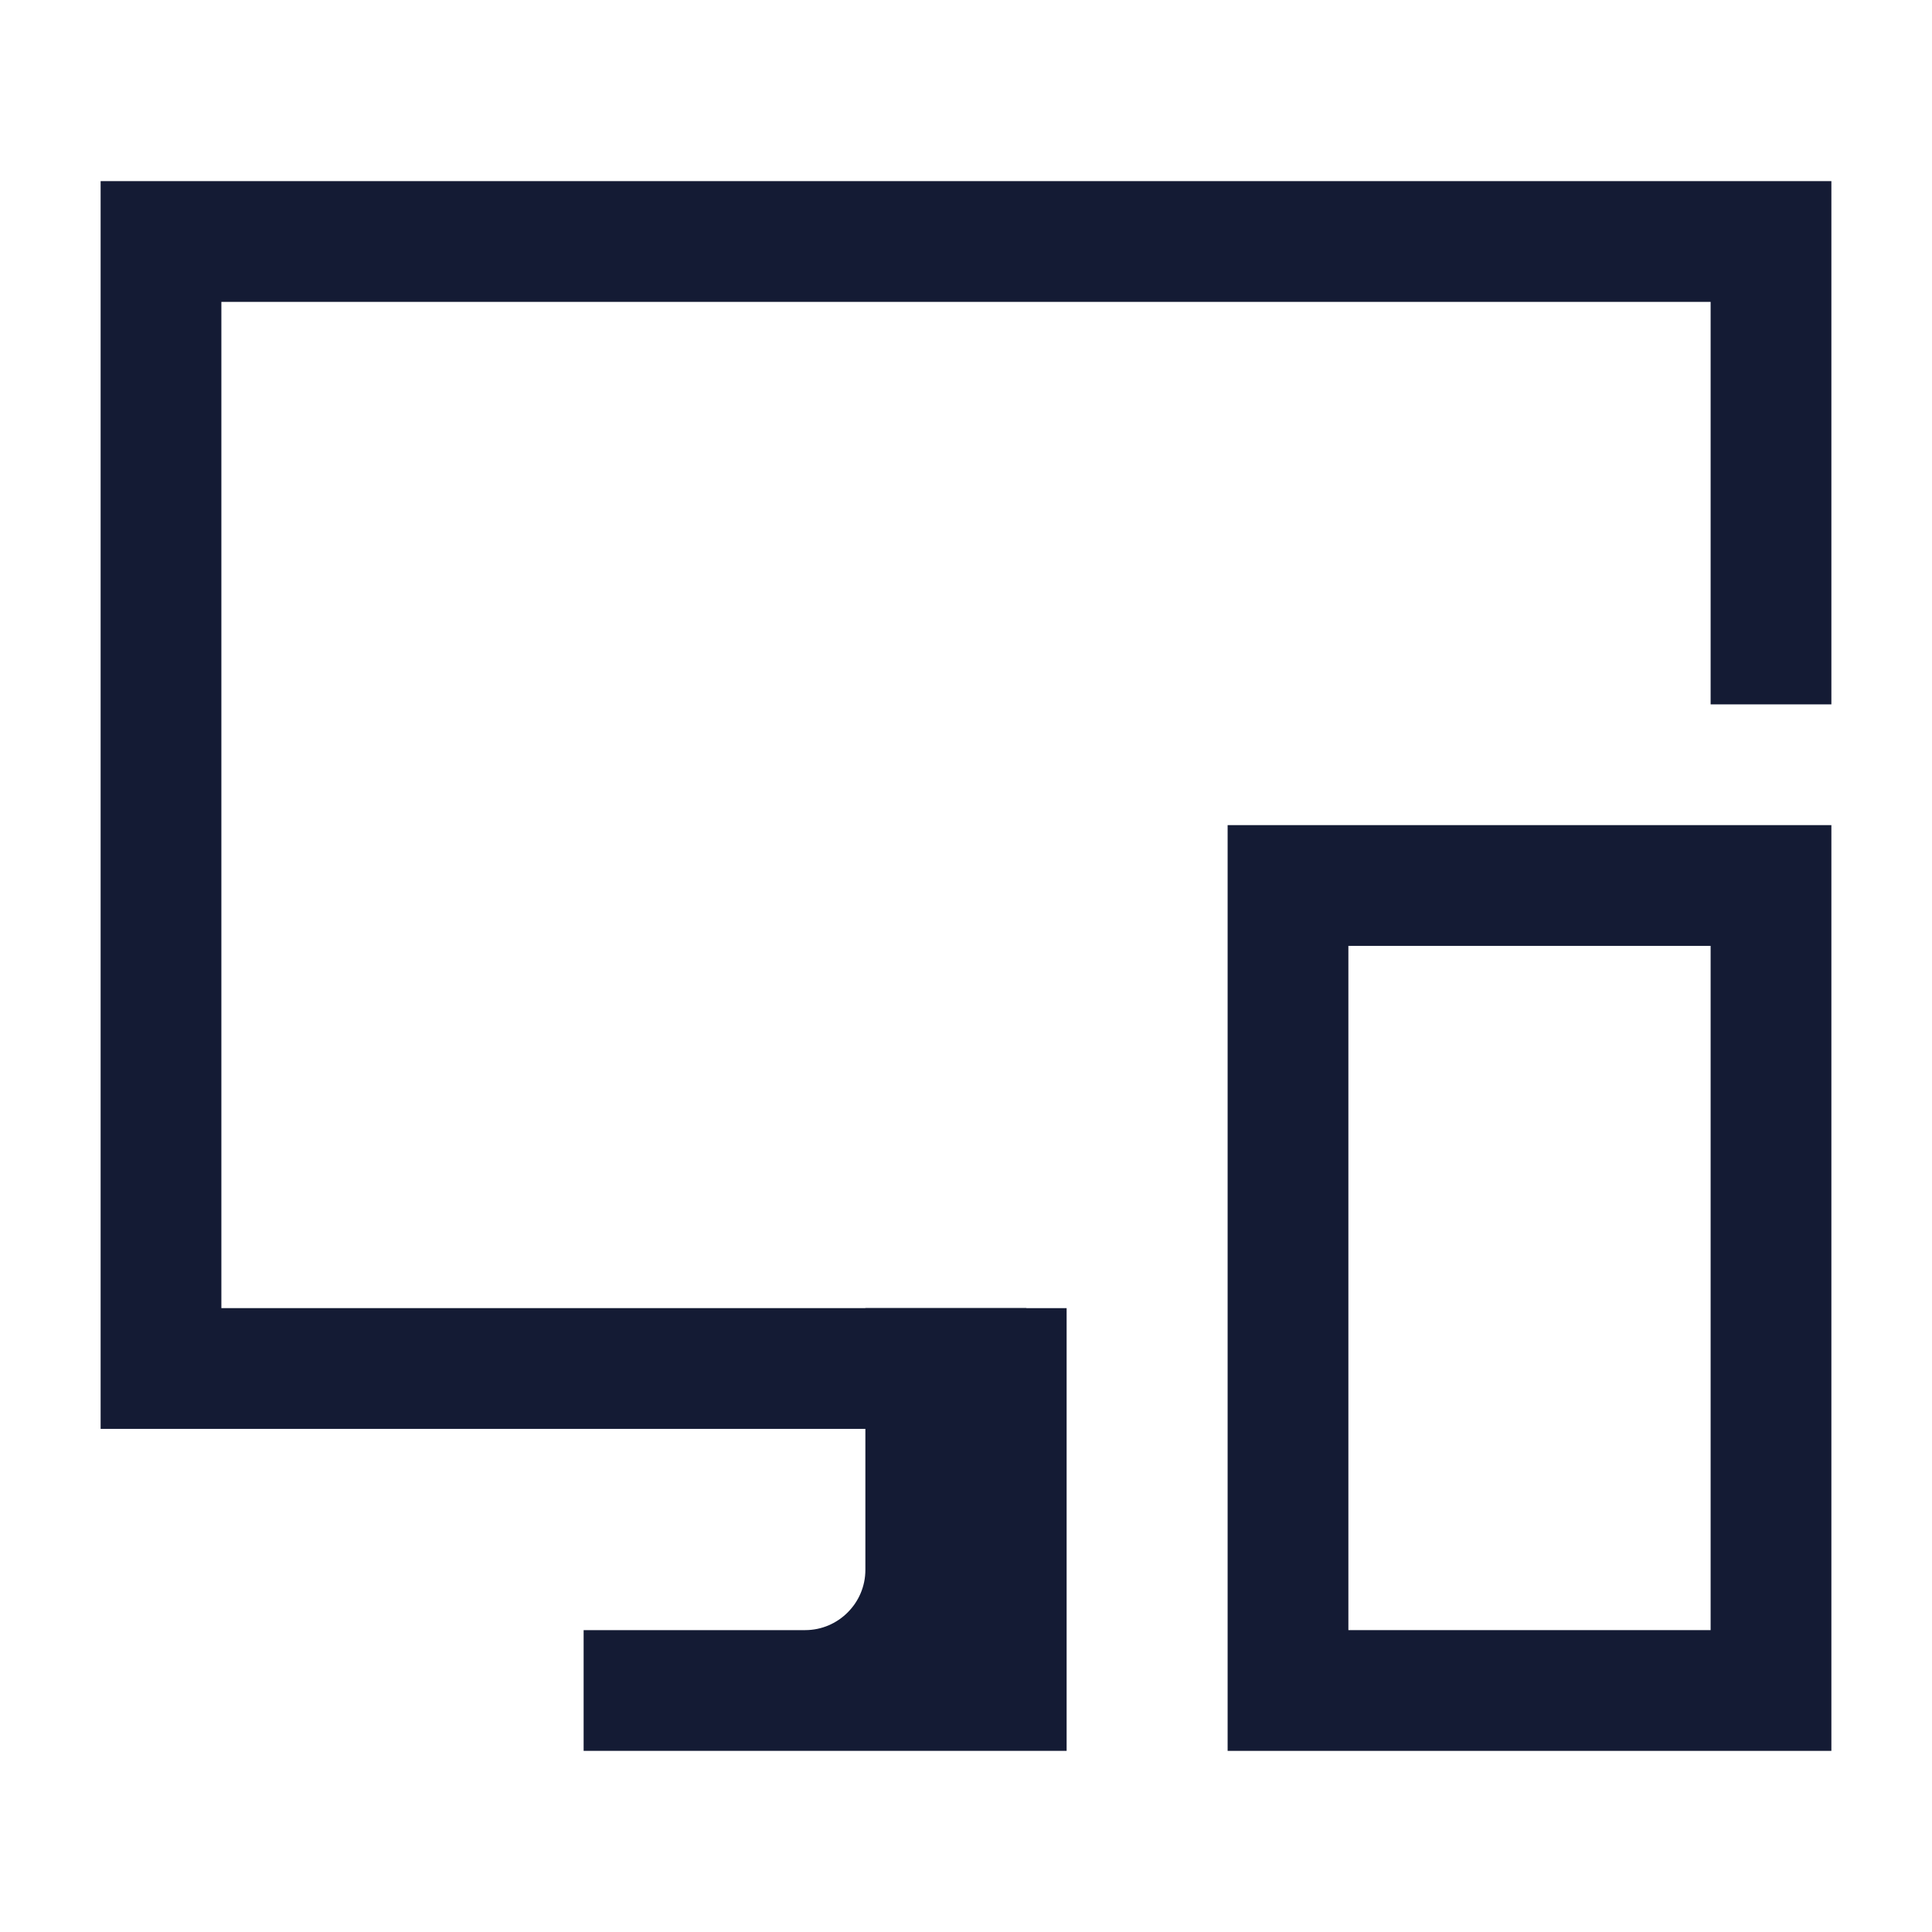 <svg width="24" height="24" viewBox="0 0 24 24" fill="none" xmlns="http://www.w3.org/2000/svg">
<path d="M12 17H2L2 3L22 3V8" stroke="#141B34" stroke-width="1.5" stroke-linecap="square"/>
<path d="M16 11V21H22V11H16Z" stroke="#141B34" stroke-width="1.5" stroke-linecap="square"/>
<path d="M10 21H8M10 21C10.828 21 11.5 20.328 11.5 19.5V17L12 17M10 21H12.5V17L12 17M12 17V21" stroke="#141B34" stroke-width="1.5" stroke-linecap="square"/>
</svg>
